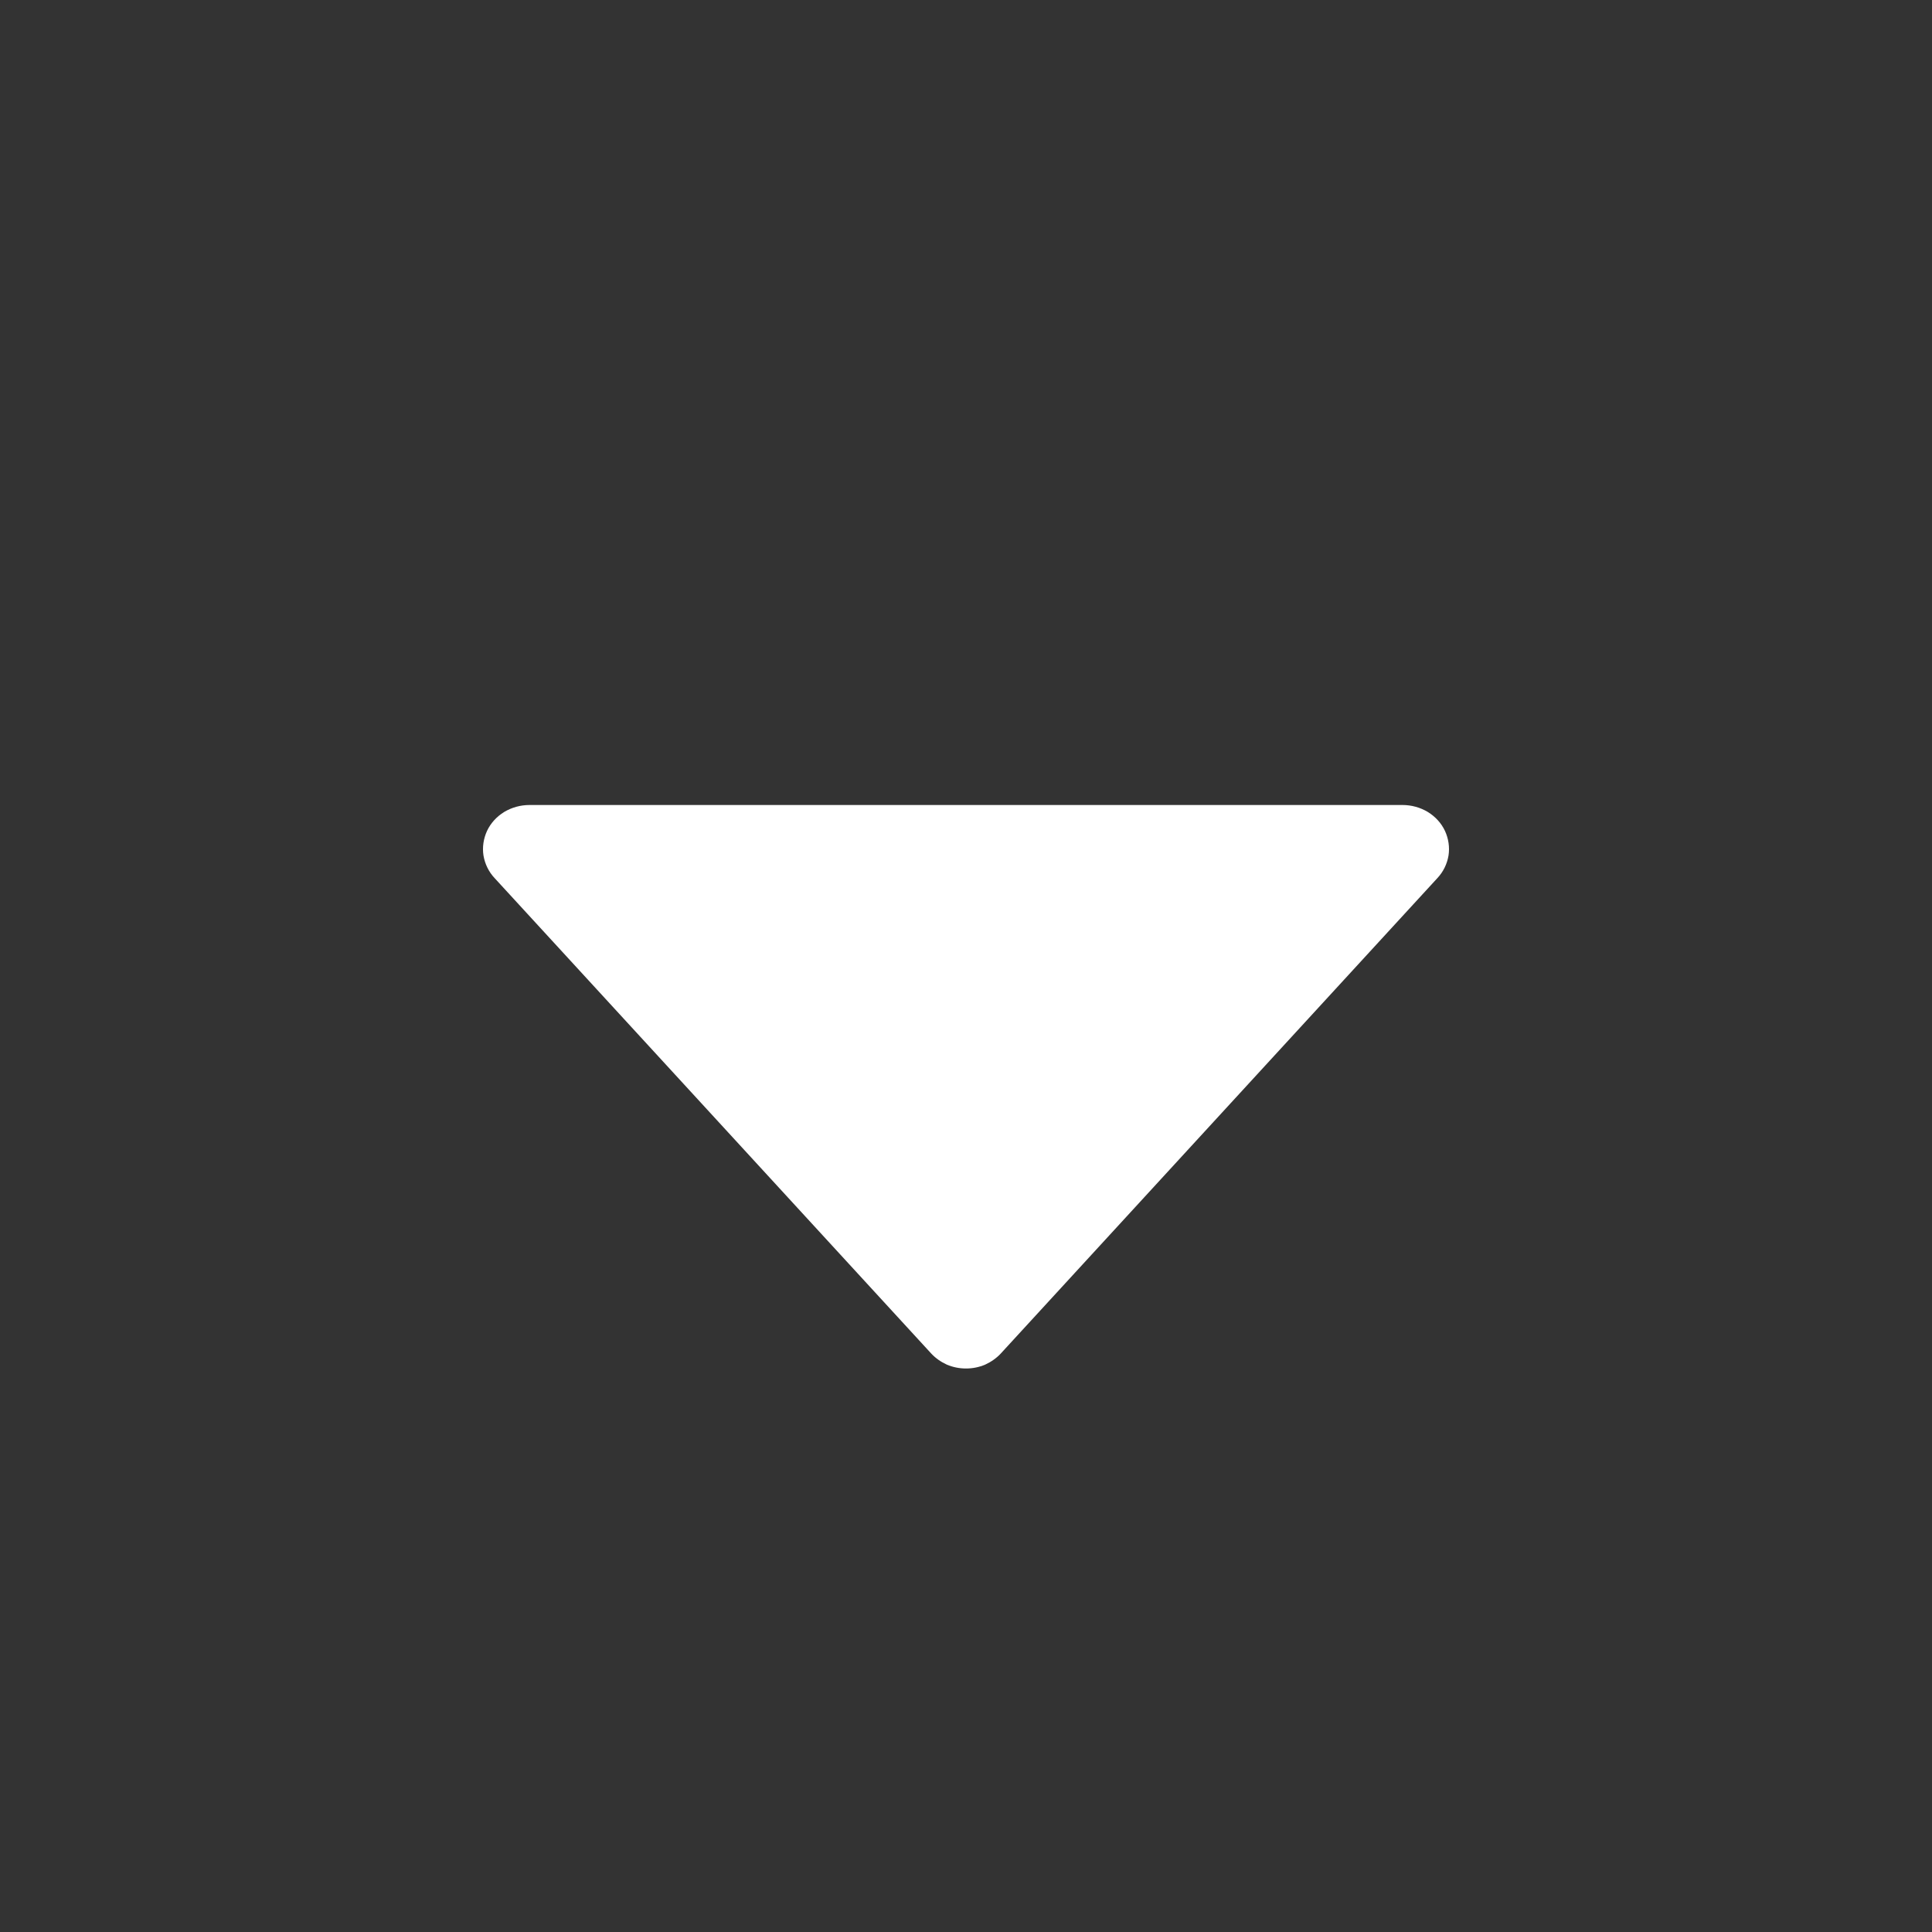 <svg width="12" height="12" viewBox="0 0 12 12" fill="none" xmlns="http://www.w3.org/2000/svg">
<rect x="0" y="0" width="12" height="12" fill="#333333" stroke="none"/>
<g opacity="1">
<path d="M6.216 8.407C6.189 8.436 6.156 8.459 6.119 8.476C6.081 8.492 6.041 8.5 6 8.5C5.959 8.5 5.919 8.492 5.881 8.476C5.844 8.459 5.811 8.436 5.784 8.407L3.073 5.455C3.036 5.416 3.012 5.367 3.003 5.314C2.995 5.262 3.003 5.209 3.025 5.161C3.048 5.112 3.085 5.072 3.132 5.043C3.179 5.015 3.233 5 3.289 5H8.711C8.767 5 8.821 5.015 8.868 5.043C8.915 5.072 8.952 5.112 8.975 5.161C8.997 5.209 9.005 5.262 8.997 5.314C8.988 5.367 8.964 5.416 8.927 5.455L6.216 8.407Z" fill="white"/>
</g>
</svg>
